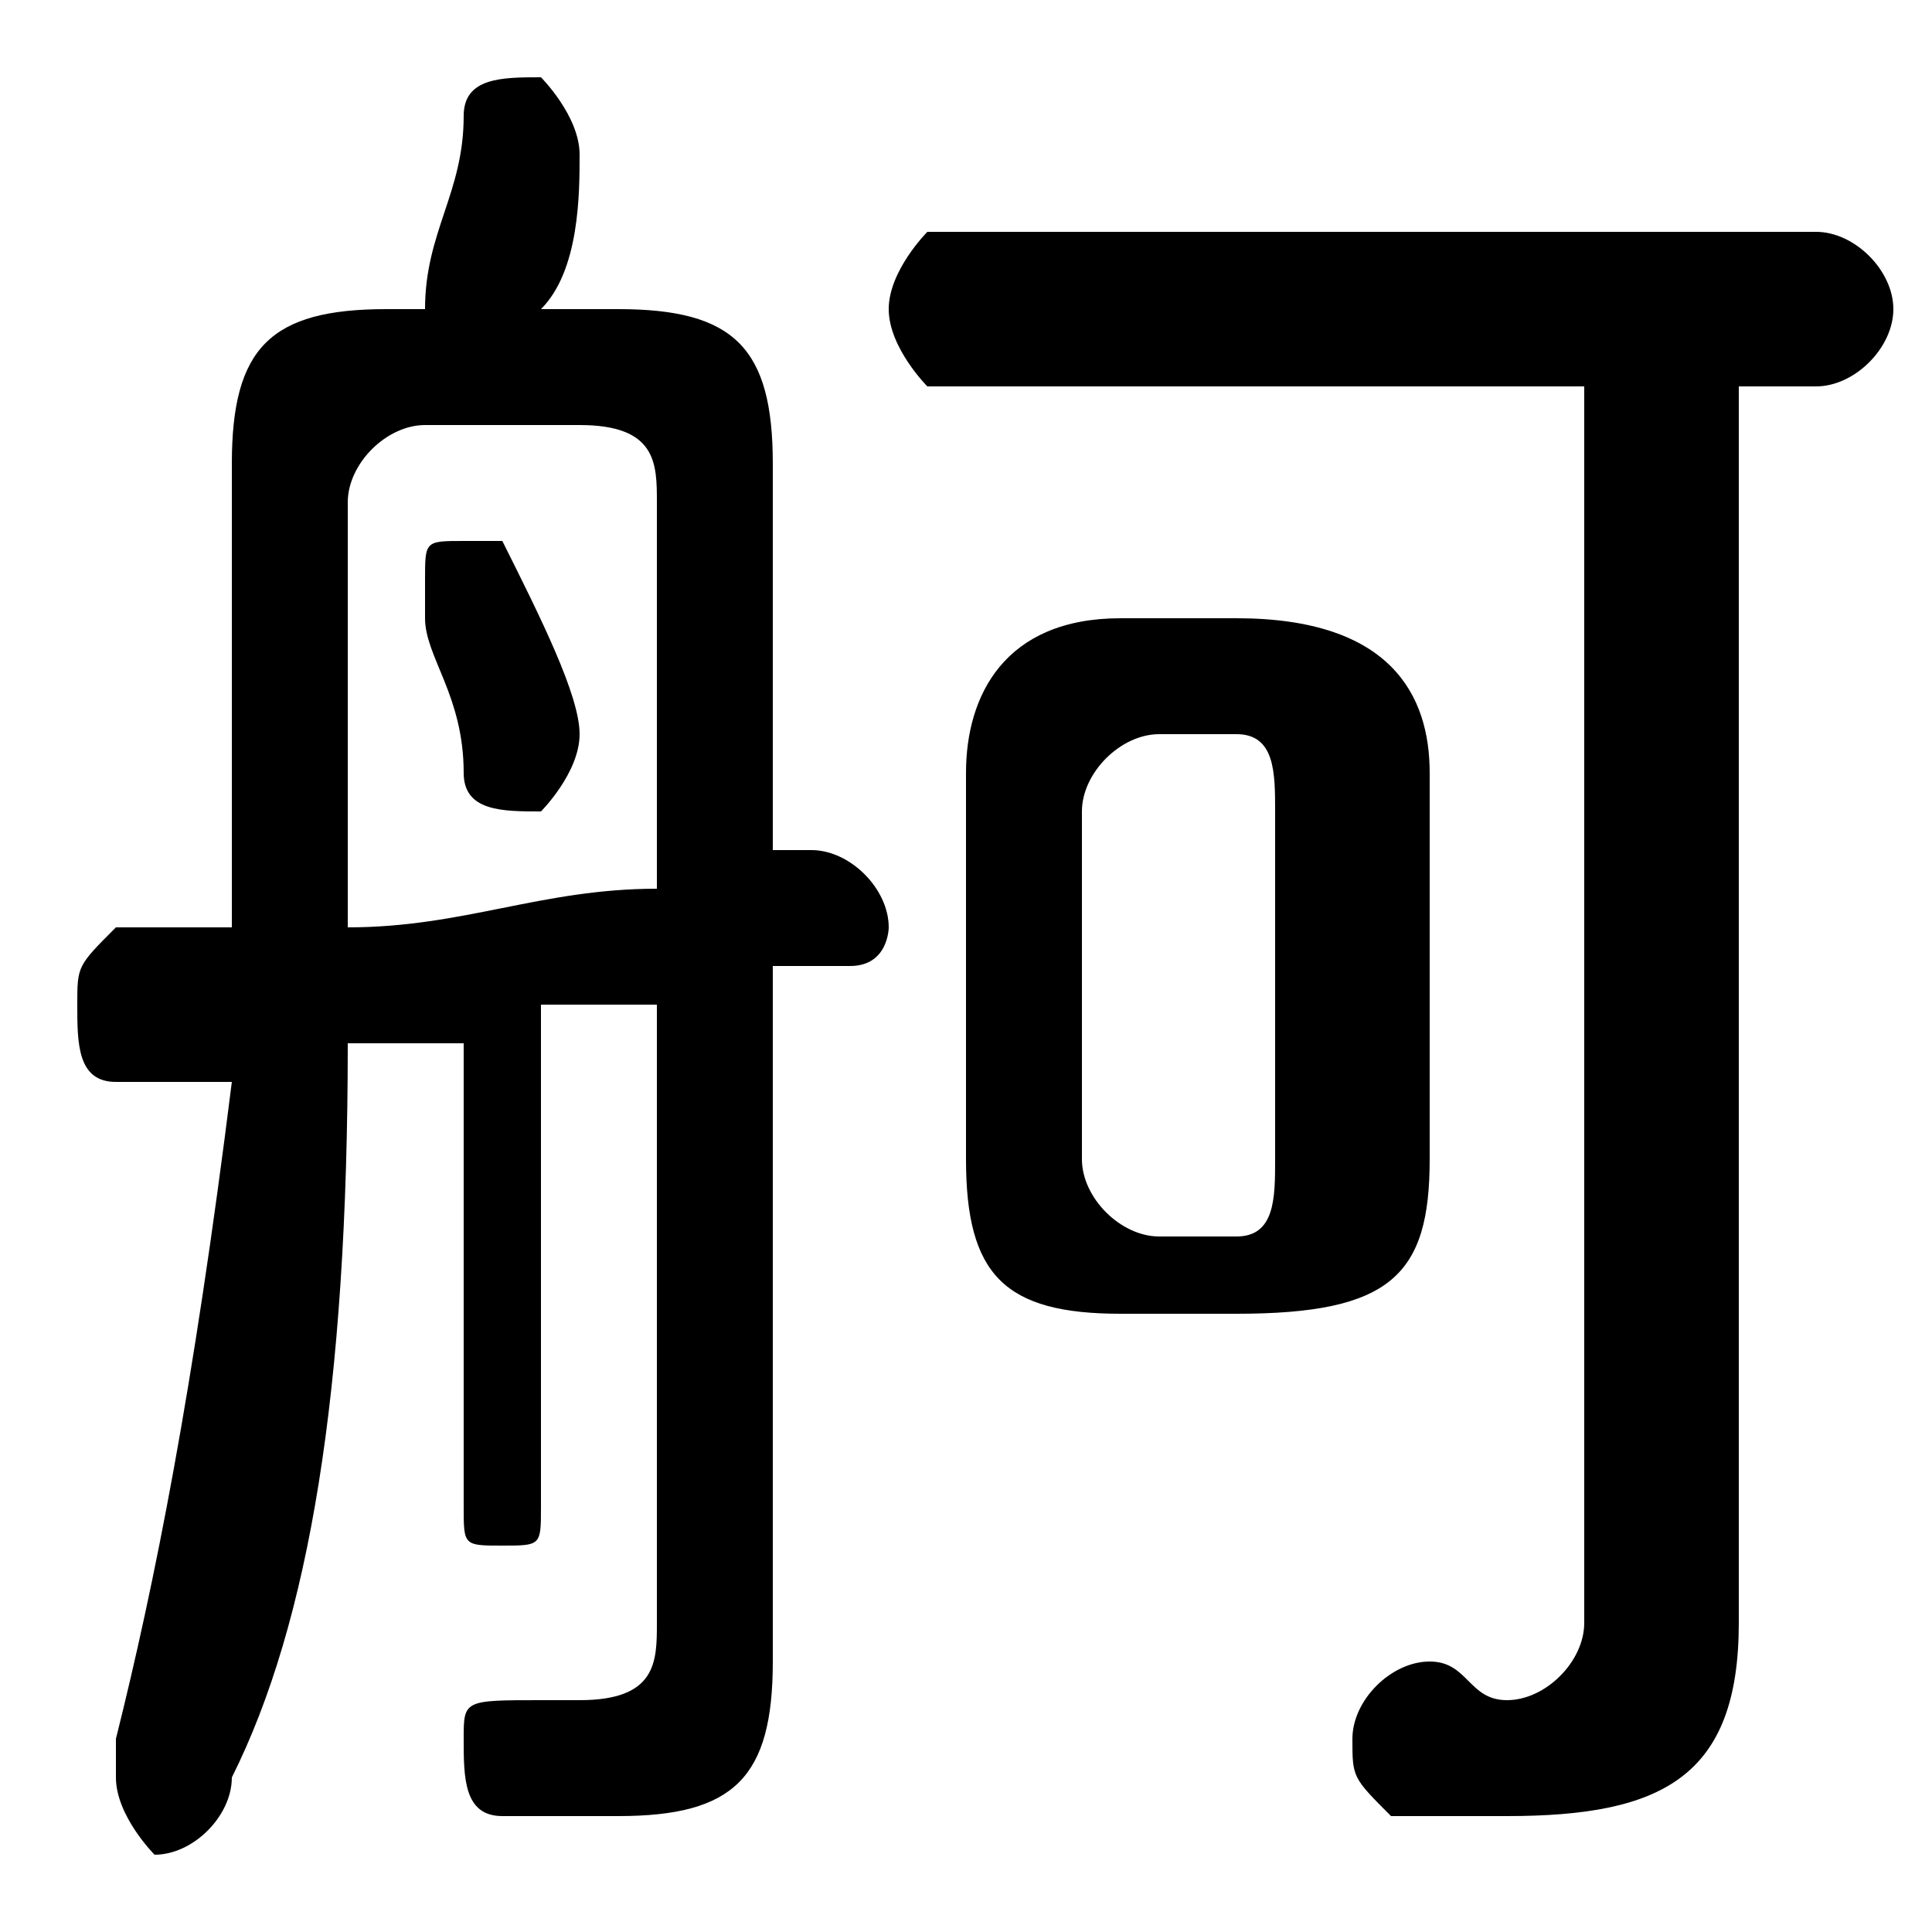 <svg xmlns="http://www.w3.org/2000/svg" viewBox="0 -44.0 50.0 50.0">
    <rect x="0" y="-44.0" width="50.0" height="50.0" fill="#808080" stroke="none"/>
    <g transform="scale(1, -1)">
        <!-- ボディの枠 -->
        <rect x="0" y="-6.0" width="50.0" height="50.0"
            stroke="white" fill="white"/>
        <!-- グリフ座標系の原点 -->
        <circle cx="0" cy="0" r="5" fill="white"/>
        <!-- グリフのアウトライン -->
        <g style="fill:black;stroke:#000000;stroke-width:0;stroke-linecap:round;stroke-linejoin:round;">
        <path d="M 13.0 30.0 C 13.0 30.0 13.0 30.0 12.0 30.0 C 11.0 30.0 11.0 30.0 11.0 29.0 C 11.0 29.0 11.0 29.0 11.0 28.0 C 11.0 27.0 12.0 26.0 12.0 24.0 C 12.0 23.0 13.0 23.0 14.0 23.0 C 14.0 23.0 15.0 24.0 15.0 25.0 C 15.0 25.0 15.0 25.0 15.0 25.0 C 15.0 26.0 14.0 28.0 13.0 30.0 Z M 17.0 2.0 C 17.0 1.0 17.0 0.0 15.0 0.0 C 15.0 0.0 14.0 0.0 14.0 0.0 C 12.0 0.0 12.0 -0.0 12.0 -1.0 C 12.0 -2.0 12.0 -3.0 13.0 -3.0 C 14.0 -3.0 15.0 -3.0 16.0 -3.0 C 19.0 -3.0 20.0 -2.0 20.0 1.0 L 20.0 19.0 C 21.0 19.0 21.0 19.0 22.0 19.0 C 23.0 19.0 23.0 20.0 23.0 20.0 C 23.0 21.0 22.0 22.0 21.0 22.0 C 21.0 22.0 21.0 22.0 20.0 22.0 L 20.0 32.0 C 20.0 35.0 19.0 36.0 16.0 36.0 L 14.0 36.0 C 15.0 37.0 15.0 39.0 15.0 40.0 C 15.0 41.0 14.0 42.0 14.0 42.0 C 13.0 42.0 12.0 42.0 12.0 41.0 C 12.0 39.0 11.0 38.0 11.0 36.0 L 10.0 36.0 C 7.0 36.0 6.0 35.0 6.0 32.0 L 6.0 22.0 C 6.0 21.0 6.0 20.0 6.0 20.0 C 5.0 20.0 4.0 20.0 3.0 20.0 C 2.0 19.0 2.0 19.0 2.0 18.0 C 2.0 17.0 2.0 16.0 3.0 16.0 C 4.0 16.0 5.0 16.0 6.0 16.0 C 5.0 8.0 4.0 3.0 3.0 -1.0 C 3.0 -2.0 3.0 -2.0 3.0 -2.0 C 3.0 -3.0 4.0 -4.0 4.0 -4.0 C 5.0 -4.0 6.0 -3.0 6.0 -2.0 C 8.0 2.0 9.0 8.0 9.0 17.0 C 10.0 17.0 11.0 17.0 12.0 17.0 L 12.0 5.0 C 12.0 4.0 12.0 4.0 13.0 4.0 C 14.0 4.0 14.0 4.0 14.0 5.0 L 14.0 18.0 C 15.0 18.0 16.0 18.0 17.0 18.0 Z M 17.0 21.0 C 14.0 21.0 12.0 20.0 9.0 20.0 L 9.0 22.0 L 9.0 31.0 C 9.0 32.0 10.0 33.0 11.0 33.0 L 15.0 33.0 C 17.0 33.0 17.0 32.0 17.0 31.0 Z M 32.0 10.0 C 36.0 10.0 37.0 11.0 37.0 14.0 L 37.0 24.0 C 37.0 26.0 36.0 28.0 32.0 28.0 L 29.0 28.0 C 26.0 28.0 25.0 26.0 25.0 24.0 L 25.0 14.0 C 25.0 11.0 26.0 10.0 29.0 10.0 Z M 30.0 12.0 C 29.0 12.0 28.0 13.0 28.0 14.0 L 28.0 23.0 C 28.0 24.0 29.0 25.0 30.0 25.0 L 32.0 25.0 C 33.0 25.0 33.0 24.0 33.0 23.0 L 33.0 14.0 C 33.0 13.0 33.0 12.0 32.0 12.0 Z M 41.0 34.0 L 41.0 2.0 C 41.0 1.0 40.0 0.0 39.0 0.0 C 38.0 0.0 38.0 1.0 37.0 1.0 C 36.0 1.0 35.0 0.0 35.0 -1.0 C 35.0 -2.0 35.0 -2.0 36.0 -3.0 C 37.0 -3.0 38.0 -3.0 39.0 -3.0 C 43.0 -3.0 45.0 -2.0 45.0 2.0 L 45.0 34.0 L 47.0 34.0 C 48.0 34.0 49.0 35.0 49.0 36.0 C 49.0 37.0 48.0 38.0 47.0 38.0 L 24.0 38.0 C 24.0 38.0 23.0 37.0 23.0 36.0 C 23.0 35.0 24.0 34.0 24.0 34.0 Z"/>
    </g>
    </g>
</svg>

